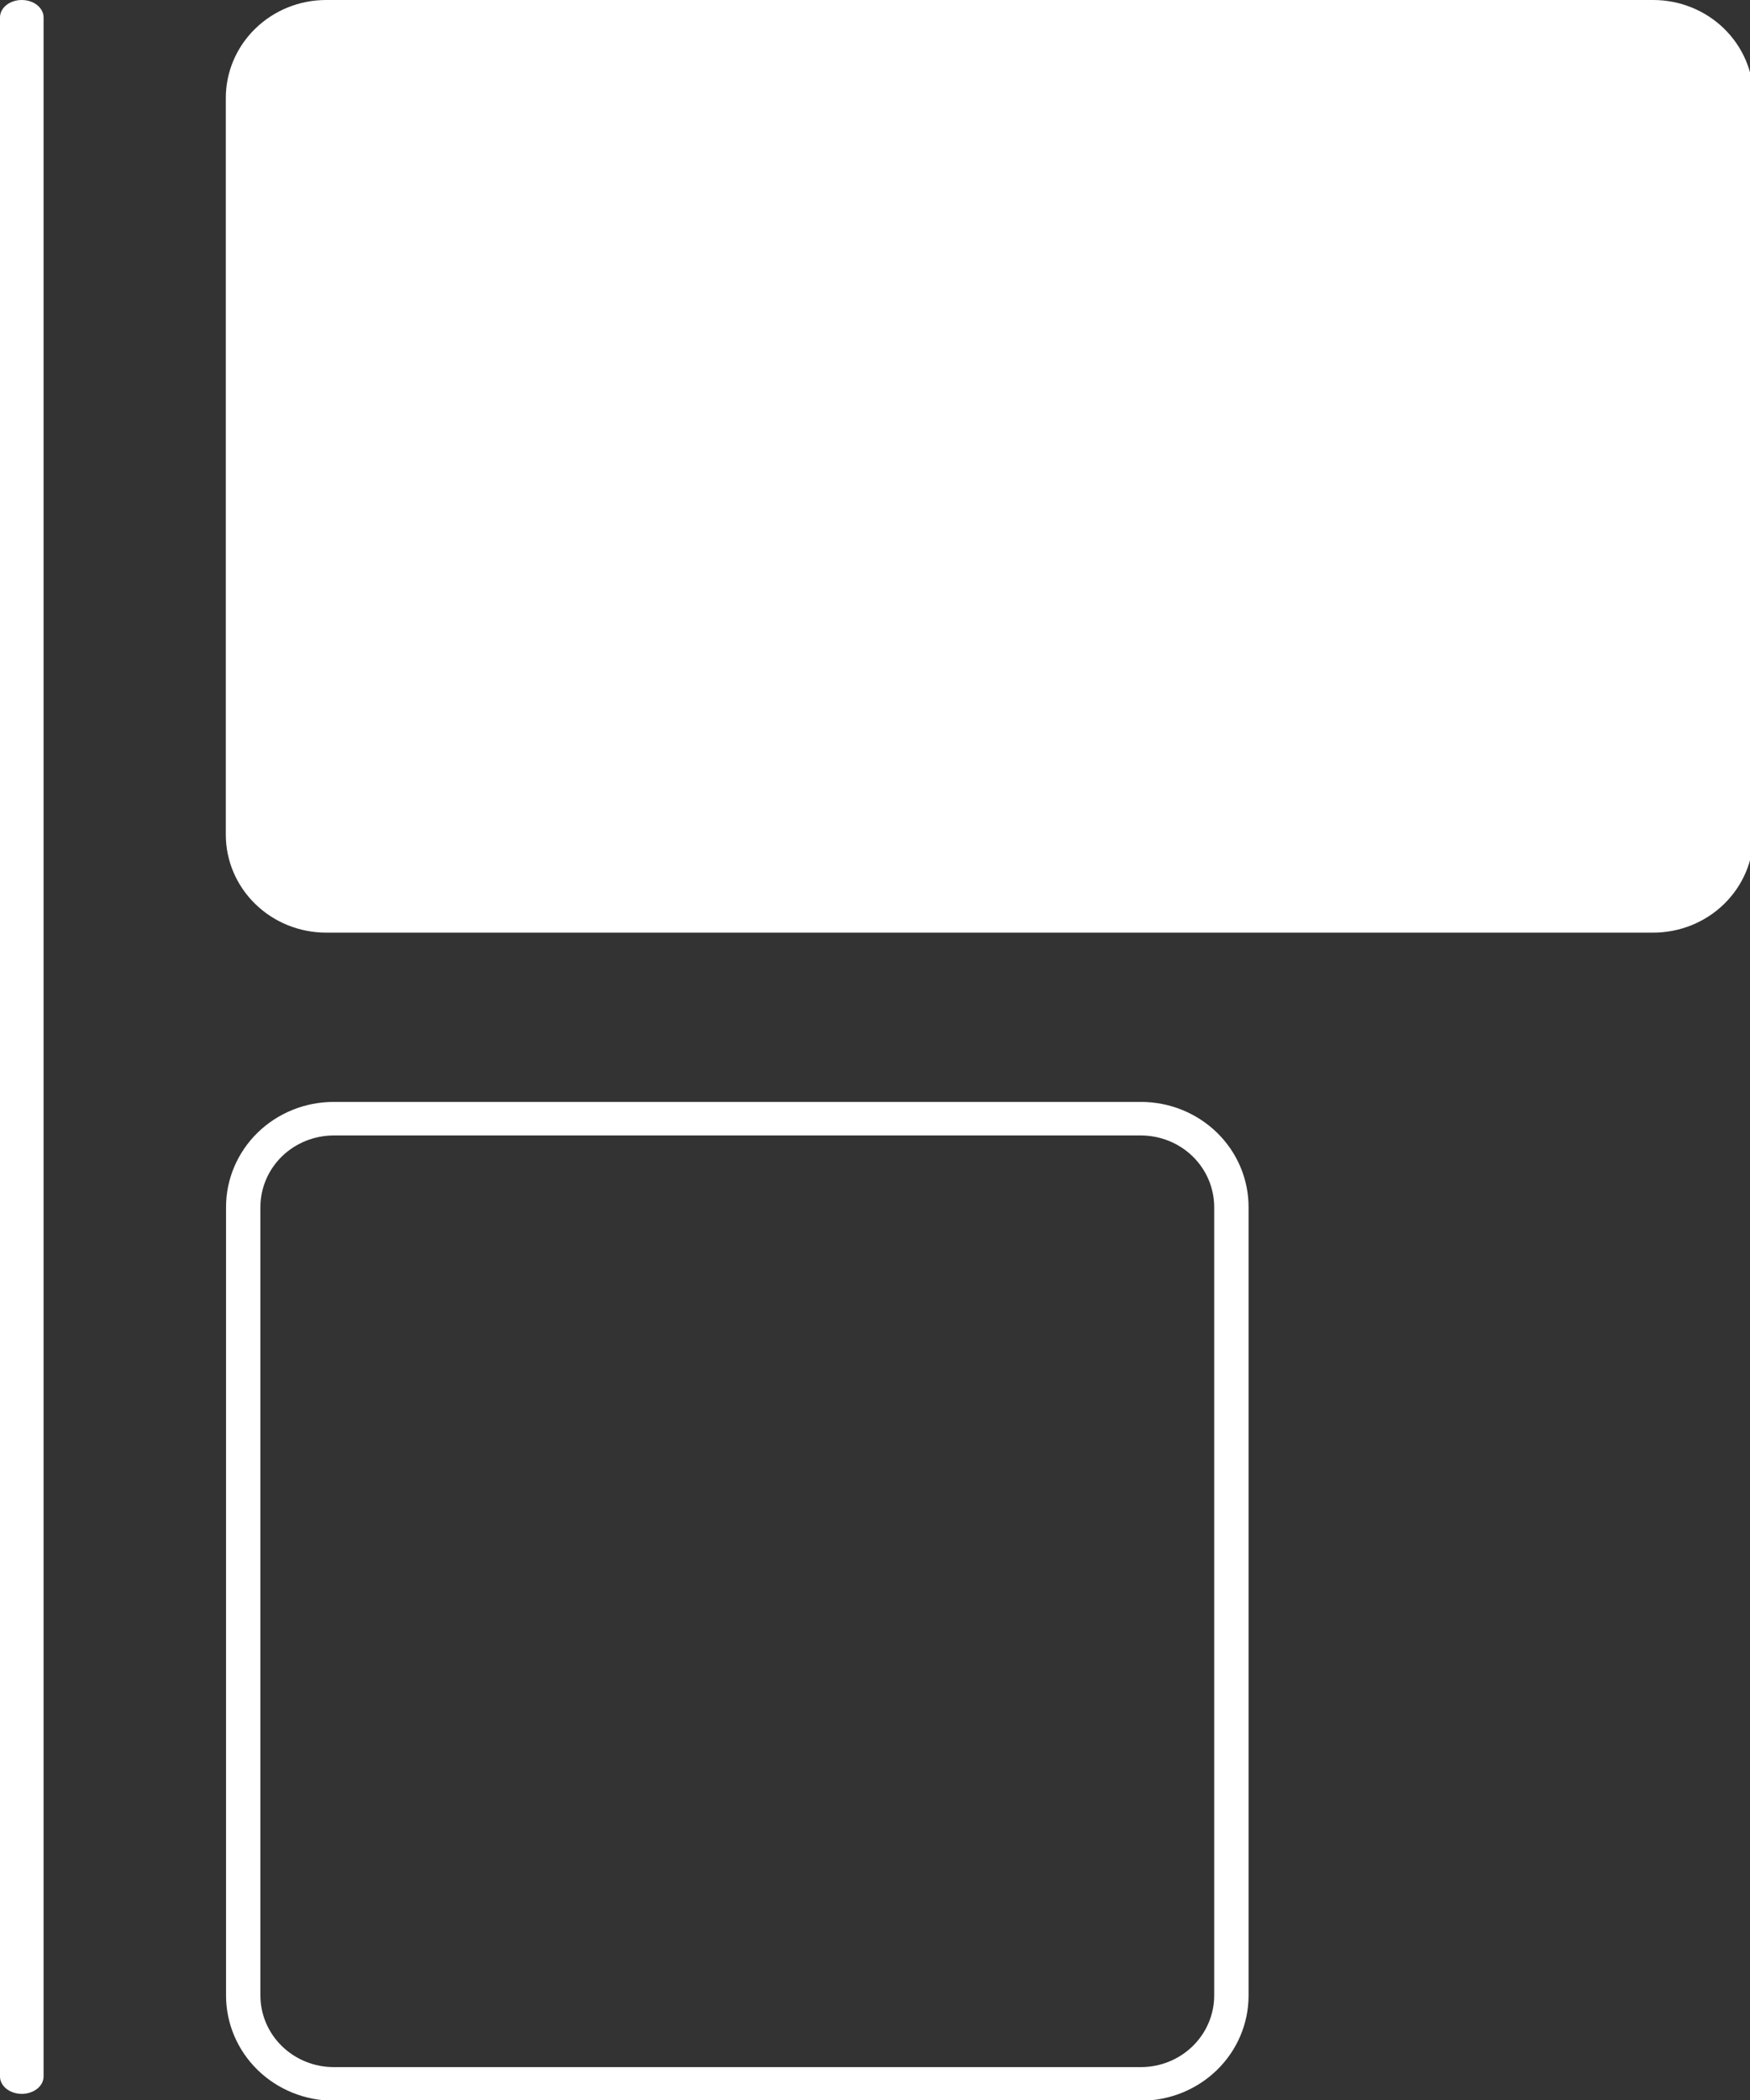 <svg width="30" height="36" viewBox="0 0 30 36" fill="none" xmlns="http://www.w3.org/2000/svg">
<rect x="0" y="0" width="30" height="36" fill="#333333" stroke="none"/>
<g clip-path="url(#clip0_208_82)">
<path d="M0.373 35.841C0.29 35.841 0.21 35.814 0.151 35.767C0.092 35.72 0.058 35.656 0.058 35.59V0.298C0.057 0.264 0.064 0.231 0.08 0.199C0.095 0.168 0.118 0.14 0.147 0.116C0.177 0.092 0.212 0.072 0.251 0.059C0.29 0.046 0.331 0.04 0.374 0.04C0.416 0.04 0.457 0.046 0.496 0.059C0.535 0.072 0.57 0.092 0.6 0.116C0.629 0.14 0.652 0.168 0.667 0.199C0.683 0.231 0.69 0.264 0.689 0.298V35.59C0.689 35.656 0.656 35.72 0.596 35.767C0.537 35.814 0.457 35.841 0.373 35.841Z" fill="white"/>
<path d="M0.373 0.093C0.441 0.093 0.507 0.114 0.555 0.153C0.603 0.191 0.63 0.243 0.631 0.298V35.59C0.632 35.617 0.626 35.644 0.613 35.67C0.601 35.696 0.582 35.719 0.558 35.739C0.534 35.758 0.505 35.774 0.474 35.785C0.442 35.795 0.408 35.801 0.373 35.801C0.339 35.801 0.305 35.795 0.273 35.785C0.241 35.774 0.213 35.758 0.189 35.739C0.165 35.719 0.146 35.696 0.133 35.67C0.121 35.644 0.115 35.617 0.116 35.59V0.298C0.116 0.243 0.143 0.191 0.192 0.153C0.24 0.114 0.305 0.093 0.373 0.093ZM0.373 0C0.274 4.91427e-05 0.179 0.031 0.109 0.087C0.039 0.143 -0 0.219 -0 0.298V35.59C-0.001 35.629 0.007 35.669 0.026 35.706C0.044 35.743 0.071 35.776 0.106 35.805C0.141 35.833 0.182 35.856 0.228 35.871C0.274 35.887 0.324 35.895 0.373 35.895C0.423 35.895 0.473 35.887 0.518 35.871C0.564 35.856 0.606 35.833 0.641 35.805C0.676 35.776 0.703 35.743 0.721 35.706C0.739 35.669 0.748 35.629 0.747 35.59V0.298C0.747 0.219 0.707 0.143 0.637 0.087C0.567 0.031 0.472 0 0.373 0Z" fill="white"/>
<path d="M19.56 19.465C19.892 19.466 20.212 19.595 20.447 19.825C20.682 20.055 20.814 20.367 20.815 20.692V34.21C20.814 34.535 20.682 34.846 20.447 35.076C20.212 35.306 19.892 35.436 19.56 35.436H5.72C5.387 35.436 5.068 35.306 4.832 35.076C4.597 34.846 4.465 34.535 4.464 34.21V20.692C4.465 20.367 4.597 20.055 4.832 19.825C5.068 19.595 5.387 19.466 5.72 19.465H19.56ZM19.56 18.89H5.72C5.23 18.89 4.761 19.08 4.415 19.418C4.07 19.756 3.875 20.214 3.875 20.692V34.21C3.875 34.688 4.07 35.146 4.415 35.484C4.761 35.822 5.23 36.012 5.72 36.012H19.56C20.049 36.012 20.518 35.822 20.864 35.484C21.21 35.146 21.404 34.688 21.404 34.21V20.692C21.404 20.214 21.21 19.756 20.864 19.418C20.518 19.08 20.049 18.89 19.56 18.89Z" fill="white"/>
<path d="M28.342 0.269H5.59C4.793 0.269 4.146 0.9 4.146 1.679V14.309C4.146 15.088 4.793 15.719 5.59 15.719H28.342C29.139 15.719 29.785 15.088 29.785 14.309V1.679C29.785 0.9 29.139 0.269 28.342 0.269Z" fill="white"/>
<path d="M28.341 0.537C28.651 0.538 28.948 0.658 29.168 0.872C29.387 1.086 29.51 1.377 29.51 1.679V14.309C29.51 14.611 29.387 14.902 29.168 15.116C28.948 15.33 28.651 15.45 28.341 15.451H5.59C5.28 15.45 4.983 15.33 4.764 15.116C4.545 14.902 4.422 14.611 4.421 14.309V1.679C4.422 1.377 4.545 1.086 4.764 0.872C4.983 0.658 5.28 0.538 5.59 0.537H28.341ZM28.341 0H5.59C5.134 0 4.697 0.177 4.375 0.492C4.052 0.807 3.871 1.234 3.871 1.679V14.309C3.871 14.754 4.052 15.181 4.375 15.496C4.697 15.811 5.134 15.988 5.59 15.988H28.341C28.797 15.988 29.235 15.811 29.557 15.496C29.879 15.181 30.06 14.754 30.06 14.309V1.679C30.06 1.234 29.879 0.807 29.557 0.492C29.235 0.177 28.797 0 28.341 0Z" fill="white"/>
</g>
<defs>
<clipPath id="clip0_208_82">
<rect width="30" height="36" fill="white"/>
</clipPath>
</defs>
</svg>
